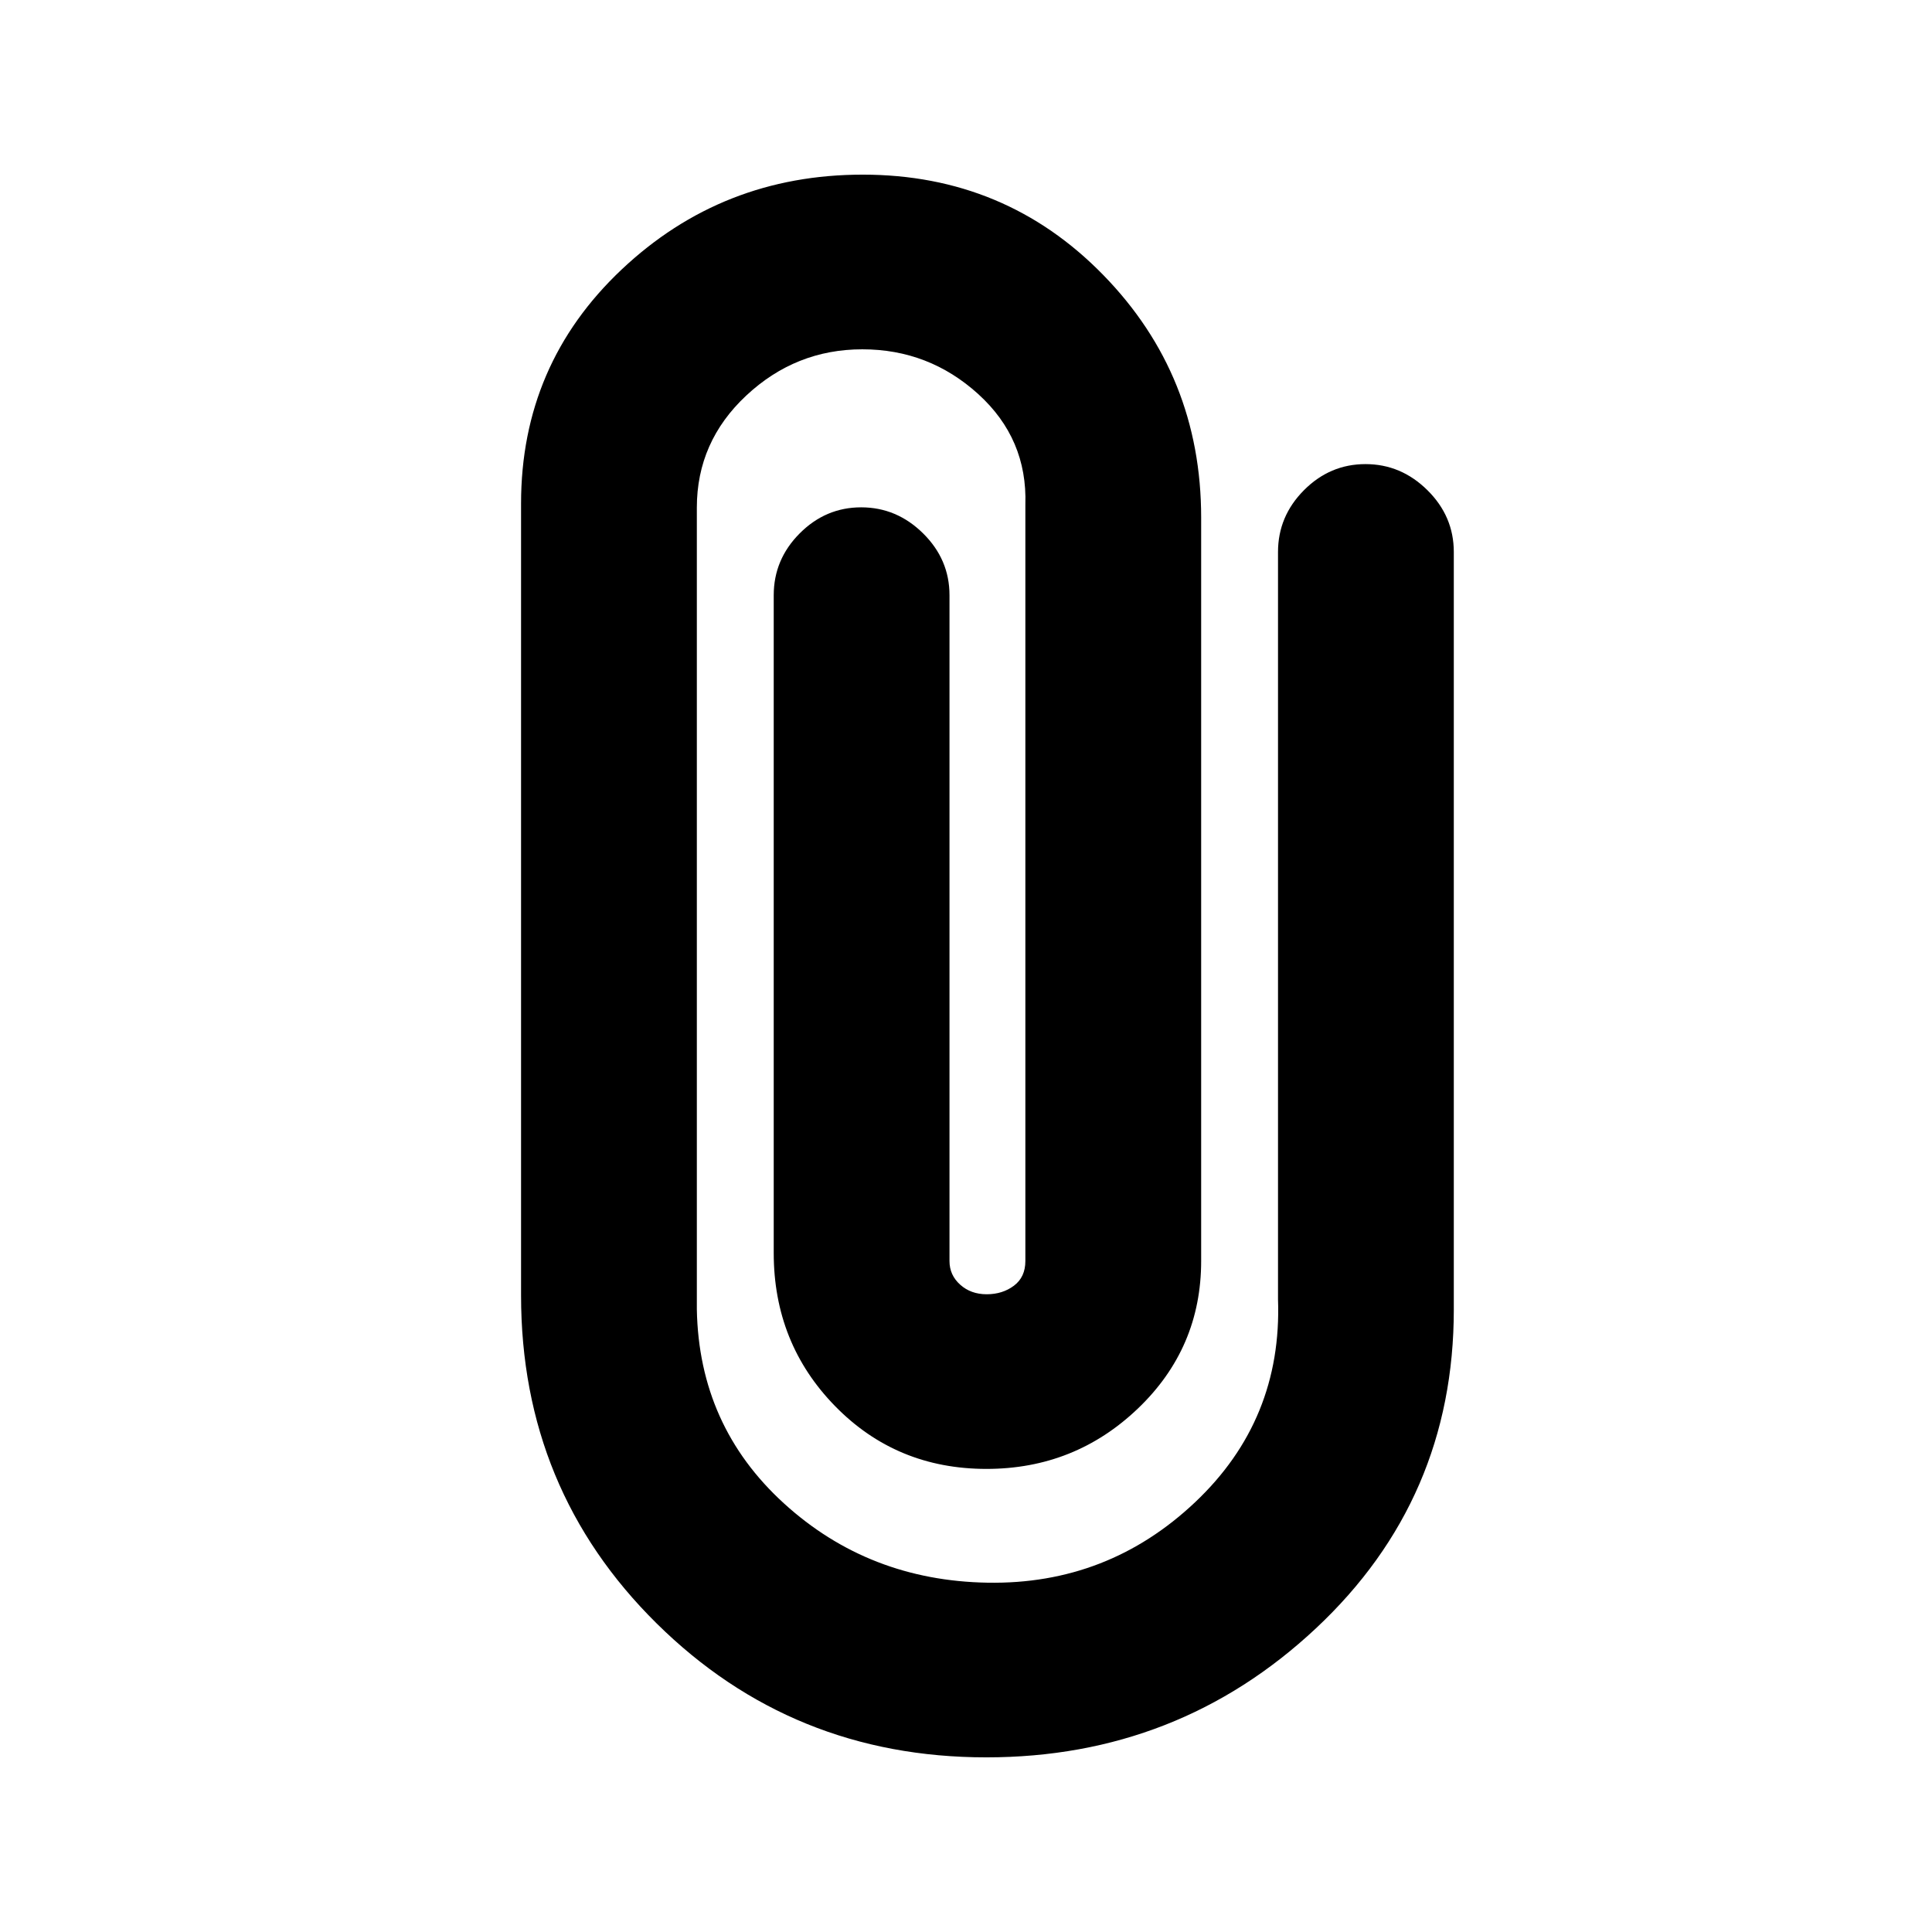<svg xmlns="http://www.w3.org/2000/svg" height="20" viewBox="0 -960 960 960" width="20"><path d="M722.39-309.35q0 94.29-68.48 158.43-68.49 64.14-163.82 64.14-96.48 0-163.83-66.57-67.35-66.56-67.35-163v-393.43q0-69.14 49.97-116.29 49.97-47.15 119.82-47.15 70.84 0 119.5 49.86 48.65 49.86 48.65 120.58v369.37q0 43.23-31.4 73.27-31.4 30.03-75.28 30.03-44.74 0-75.22-31.2-30.49-31.2-30.49-76.1v-326.83q0-17.76 12.89-30.71 12.9-12.96 30.57-12.96t30.78 12.96q13.1 12.95 13.1 30.71v330.83q0 7.01 5.31 11.76 5.3 4.76 13.17 4.76 7.88 0 13.55-4.26 5.67-4.26 5.67-12.26v-375.81q1.07-32.74-23.43-54.98-24.5-22.23-57.58-22.23t-57.65 22.95q-24.58 22.96-24.58 55.7v398.43q1.07 57.87 43.23 96.33 42.16 38.45 101.27 39.45 59.69 1 103.05-39.95 43.36-40.96 41.23-100.83v-371.37q0-17.75 12.9-30.71t30.57-12.96q17.67 0 30.77 12.96 13.11 12.96 13.11 30.71v376.37Z"/></svg>